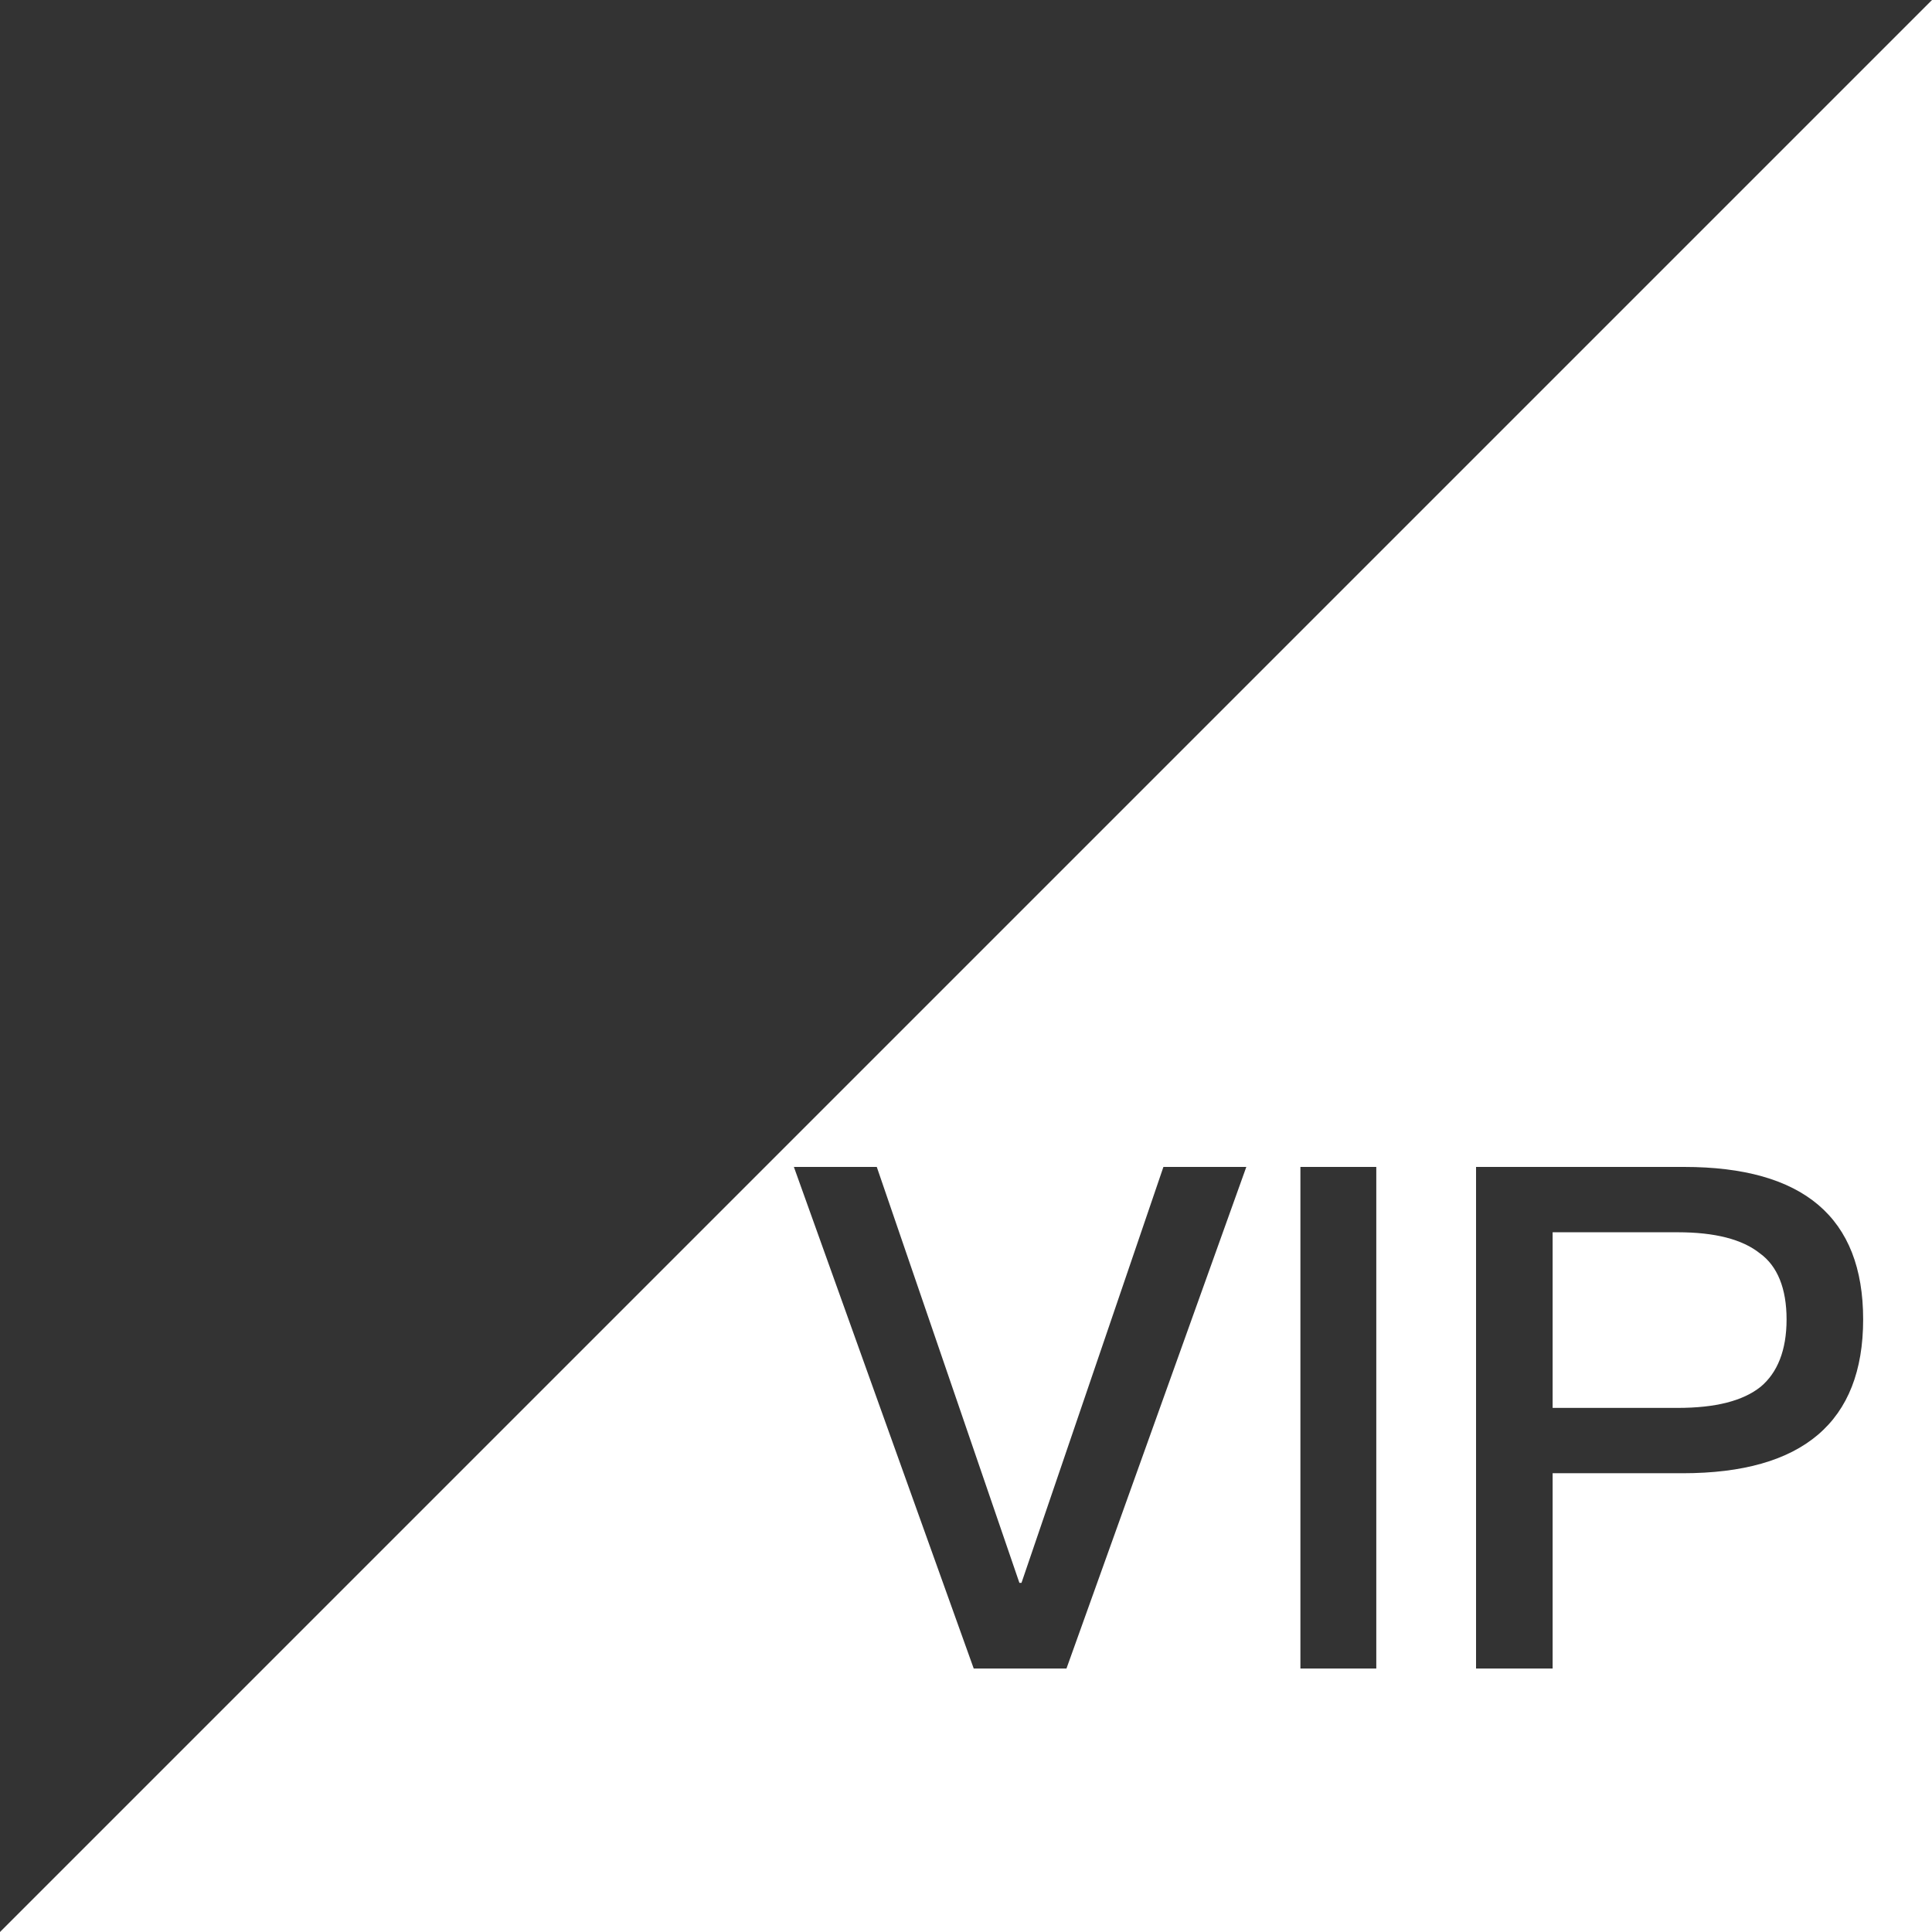 <?xml version="1.0" encoding="UTF-8"?>
<svg width="22px" height="22px" viewBox="0 0 22 22" version="1.1" xmlns="http://www.w3.org/2000/svg" xmlns:xlink="http://www.w3.org/1999/xlink">
    <rect x="0" y="0" width="22" height="22" fill="#333333" stroke="none"/>
    <!-- Generator: Sketch 49.1 (51147) - http://www.bohemiancoding.com/sketch -->
    <title>Combined Shape</title>
    <desc>Created with Sketch.</desc>
    <defs></defs>
    <g id="Page-1" stroke="none" stroke-width="1" fill="none" fill-rule="evenodd">
        <g id="Artboard-2" transform="translate(-1077, -474)" fill="#FFFFFF">
            <g id="Group-30" transform="translate(1077, 474)">
                <path d="M22,0 L22,22 L0,22 L22,0 Z M9.04,13.288 L11.088,19 L12.144,19 L14.192,13.288 L13.248,13.288 L11.632,18.024 L11.608,18.024 L9.984,13.288 L9.04,13.288 Z M14.808,13.288 L14.808,19 L15.672,19 L15.672,13.288 L14.808,13.288 Z M16.808,13.288 L16.808,19 L17.68,19 L17.68,16.776 L19.16,16.776 C20.528,16.776 21.216,16.192 21.216,15.024 C21.216,13.864 20.536,13.288 19.176,13.288 L16.808,13.288 Z M17.68,14.032 L19.104,14.032 C19.528,14.032 19.84,14.112 20.04,14.272 C20.24,14.416 20.344,14.672 20.344,15.024 C20.344,15.376 20.24,15.632 20.048,15.792 C19.848,15.952 19.536,16.032 19.104,16.032 L17.68,16.032 L17.68,14.032 Z" id="Combined-Shape"></path>
            </g>
        </g>
    </g>
</svg>